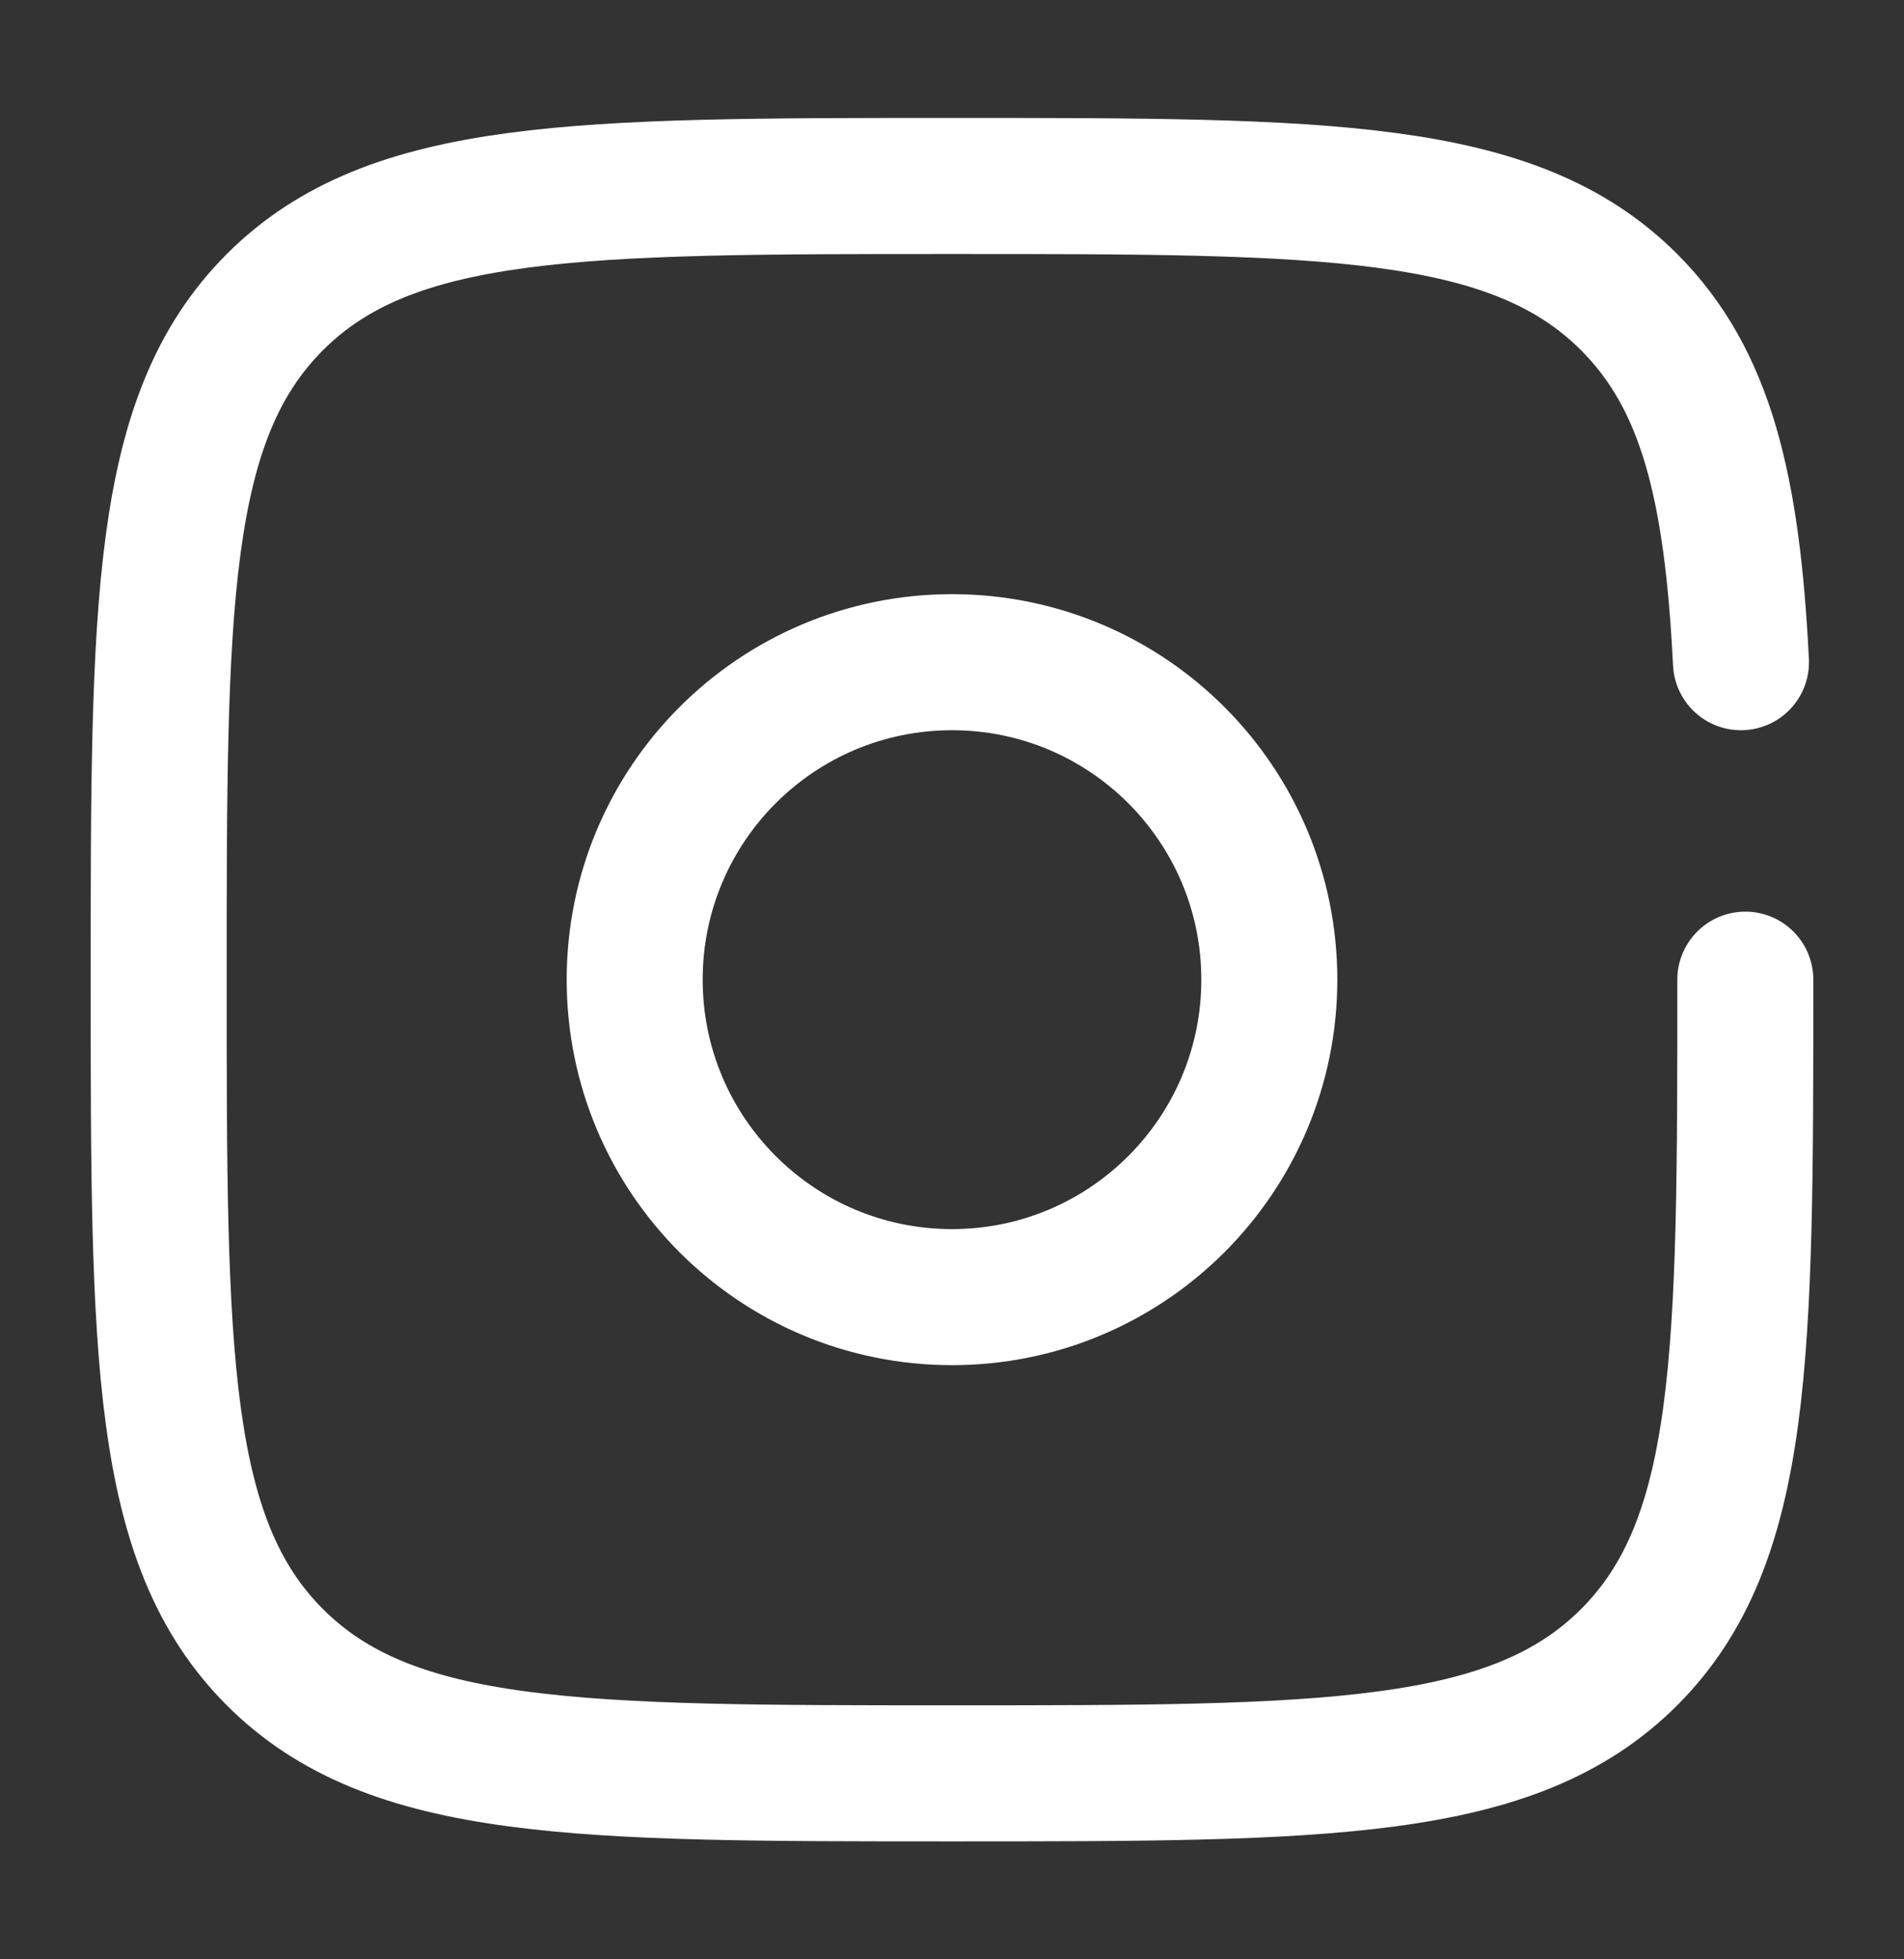 <svg width="35" height="36" viewBox="0 0 35 36" fill="none" xmlns="http://www.w3.org/2000/svg">
<rect x="0" y="0" width="35" height="36" fill="#333333" stroke="none"/>
<g id="camera-square_svgrepo.com">
<path id="Vector" d="M17.5 23.833C20.722 23.833 23.333 21.222 23.333 18C23.333 14.778 20.722 12.167 17.5 12.167C14.278 12.167 11.667 14.778 11.667 18C11.667 21.222 14.278 23.833 17.5 23.833Z" stroke="white" stroke-width="2.5"/>
<path id="Vector_2" d="M32.083 18C32.083 24.875 32.083 28.312 29.948 30.448C27.812 32.583 24.375 32.583 17.5 32.583C10.625 32.583 7.188 32.583 5.052 30.448C2.917 28.312 2.917 24.875 2.917 18C2.917 11.125 2.917 7.688 5.052 5.552C7.188 3.417 10.625 3.417 17.5 3.417C24.375 3.417 27.812 3.417 29.948 5.552C31.368 6.972 31.843 8.968 32.003 12.167" stroke="white" stroke-width="2.5" stroke-linecap="round"/>
</g>
</svg>
